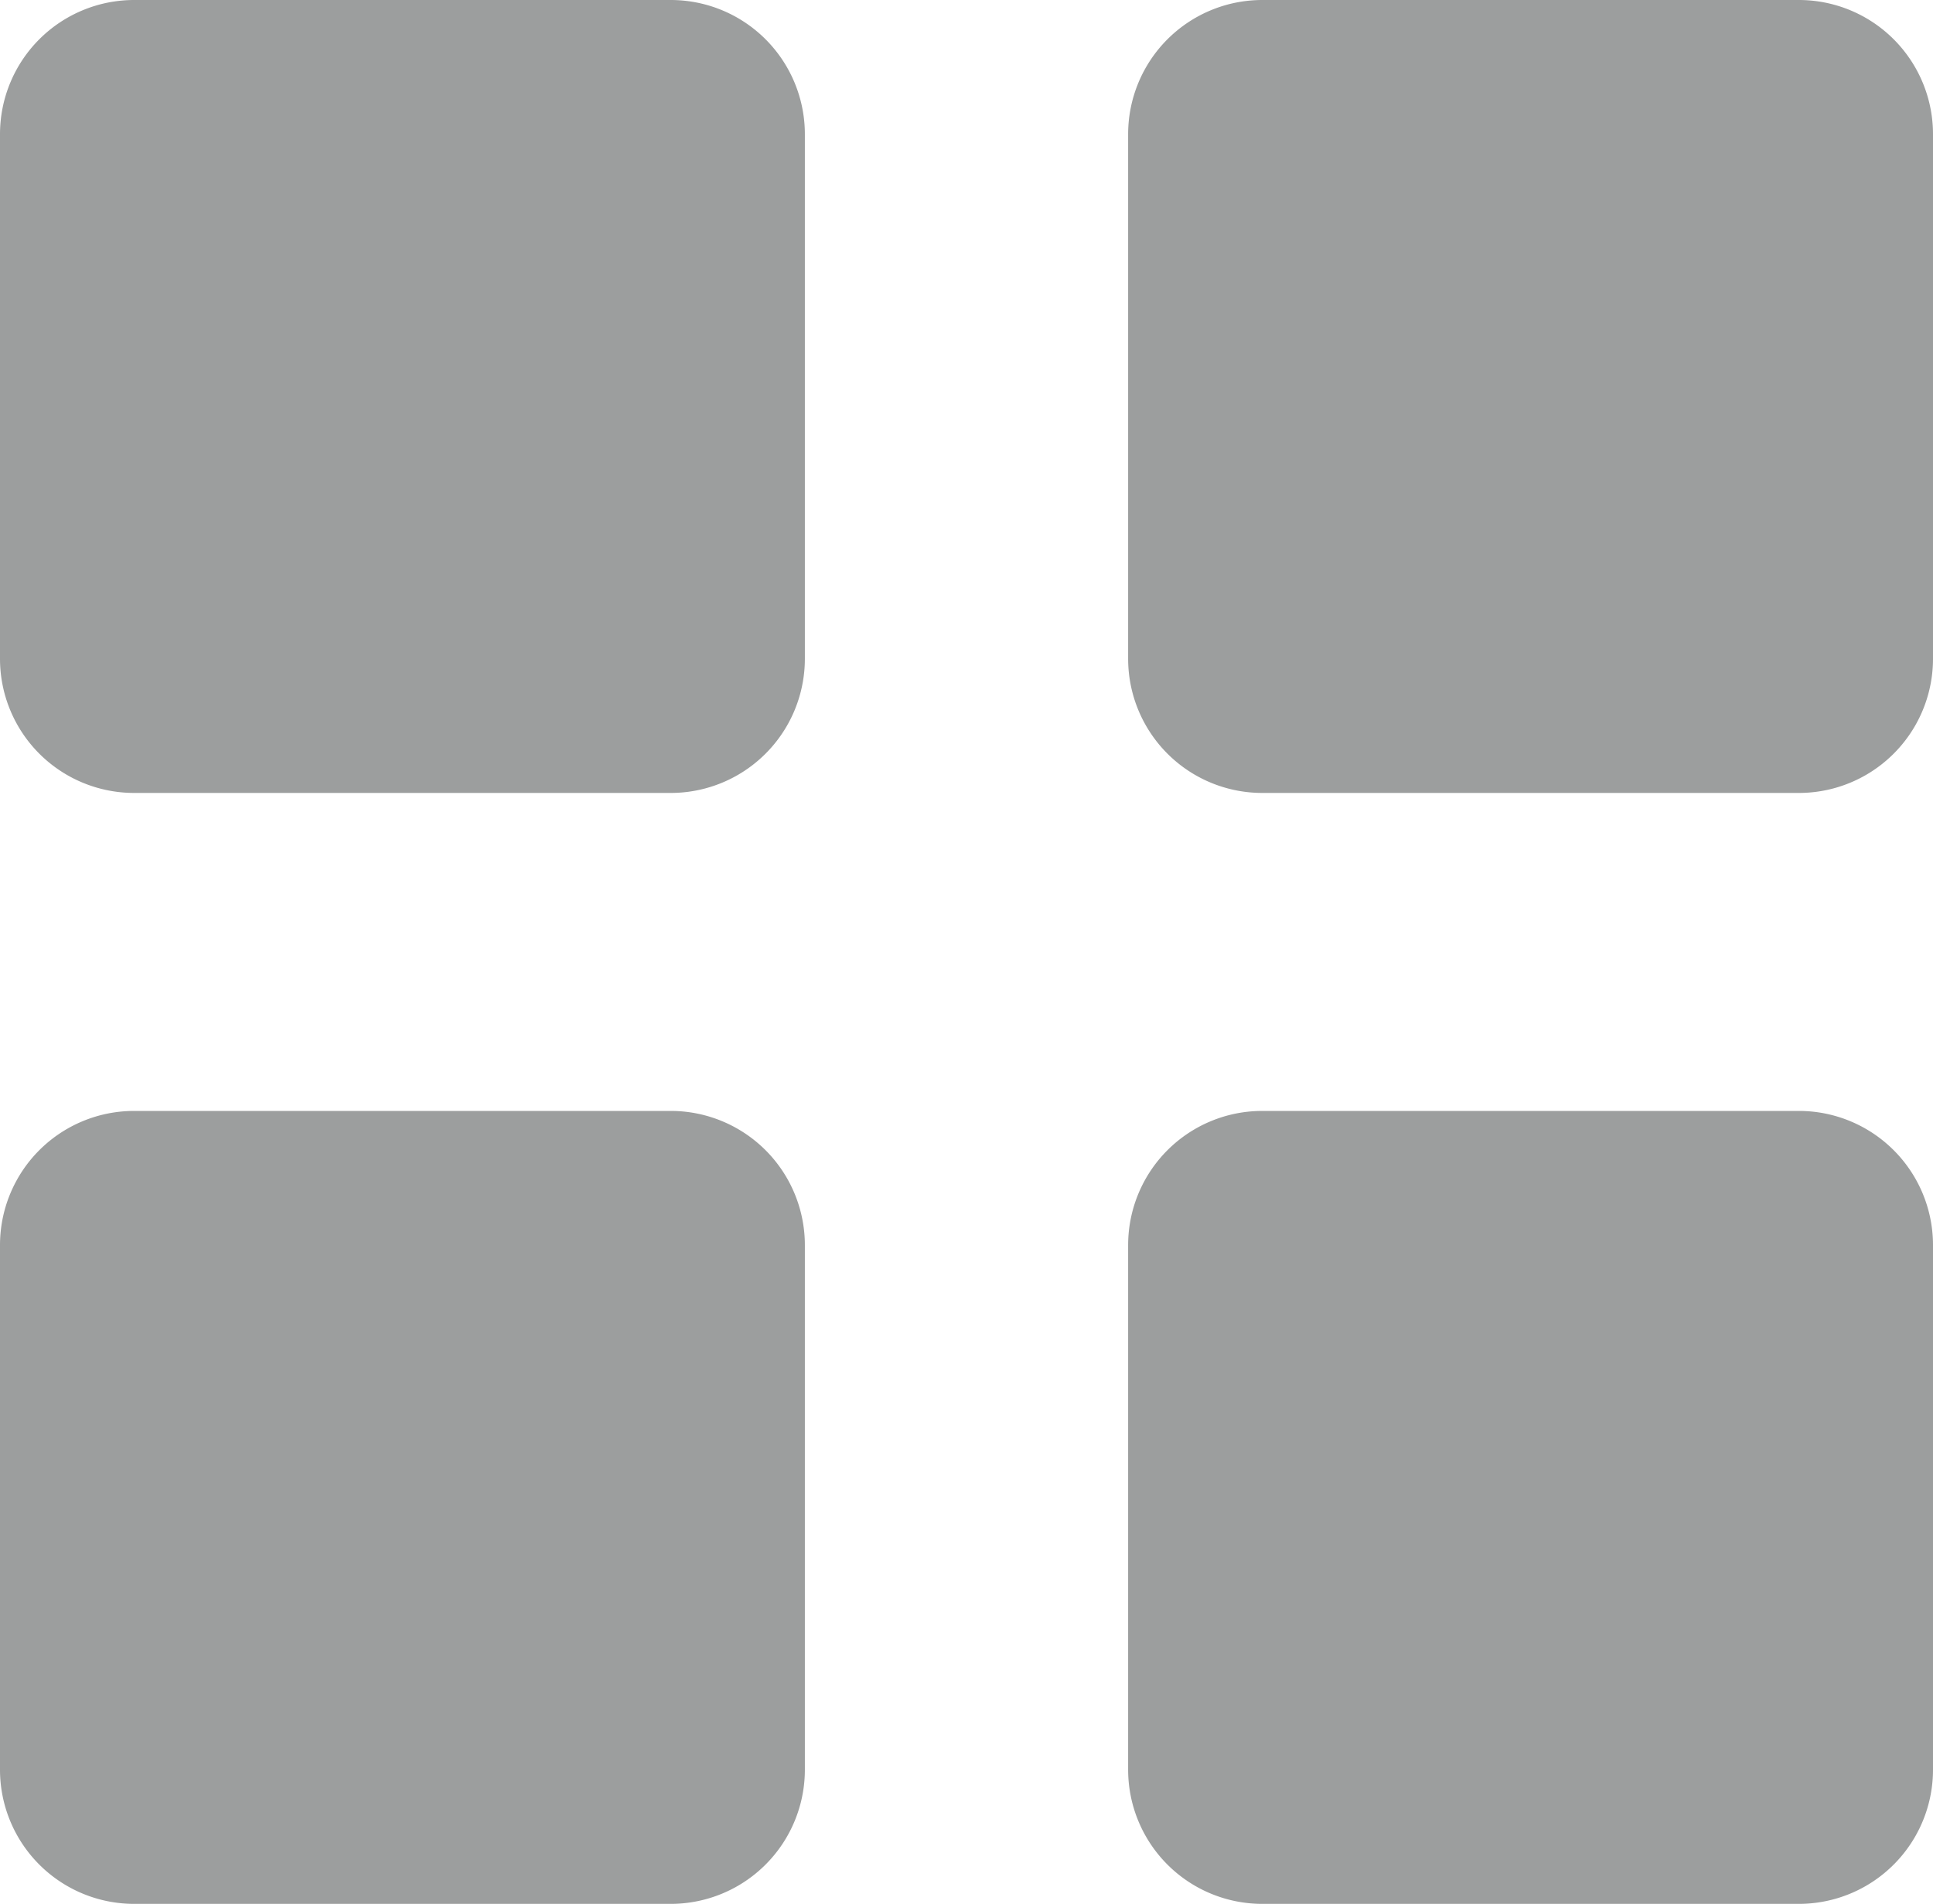 <svg xmlns="http://www.w3.org/2000/svg" viewBox="0 0 14.41 14.19"><defs><style>.cls-1{fill:#9c9e9e;}</style></defs><title>Vue-moyen1</title><g id="Calque_2" data-name="Calque 2"><g id="Calque_1-2" data-name="Calque 1"><path id="Rectangle_5_copie_7" data-name="Rectangle 5 copie 7" class="cls-1" d="M1,0H5A1,1,0,0,1,6,1V4.91a1,1,0,0,1-1,1H1a1,1,0,0,1-1-1V1A1,1,0,0,1,1,0ZM9.41,0h4a1,1,0,0,1,1,1V4.91a1,1,0,0,1-1,1h-4a1,1,0,0,1-1-1V1a1,1,0,0,1,1-1h0ZM1,8.28H5a1,1,0,0,1,1,1v3.91a1,1,0,0,1-1,1H1a1,1,0,0,1-1-1V9.28a1,1,0,0,1,1-1Zm8.41,0h4a1,1,0,0,1,1,1v3.91a1,1,0,0,1-1,1h-4a1,1,0,0,1-1-1V9.28a1,1,0,0,1,1-1h0Z"/></g></g></svg>